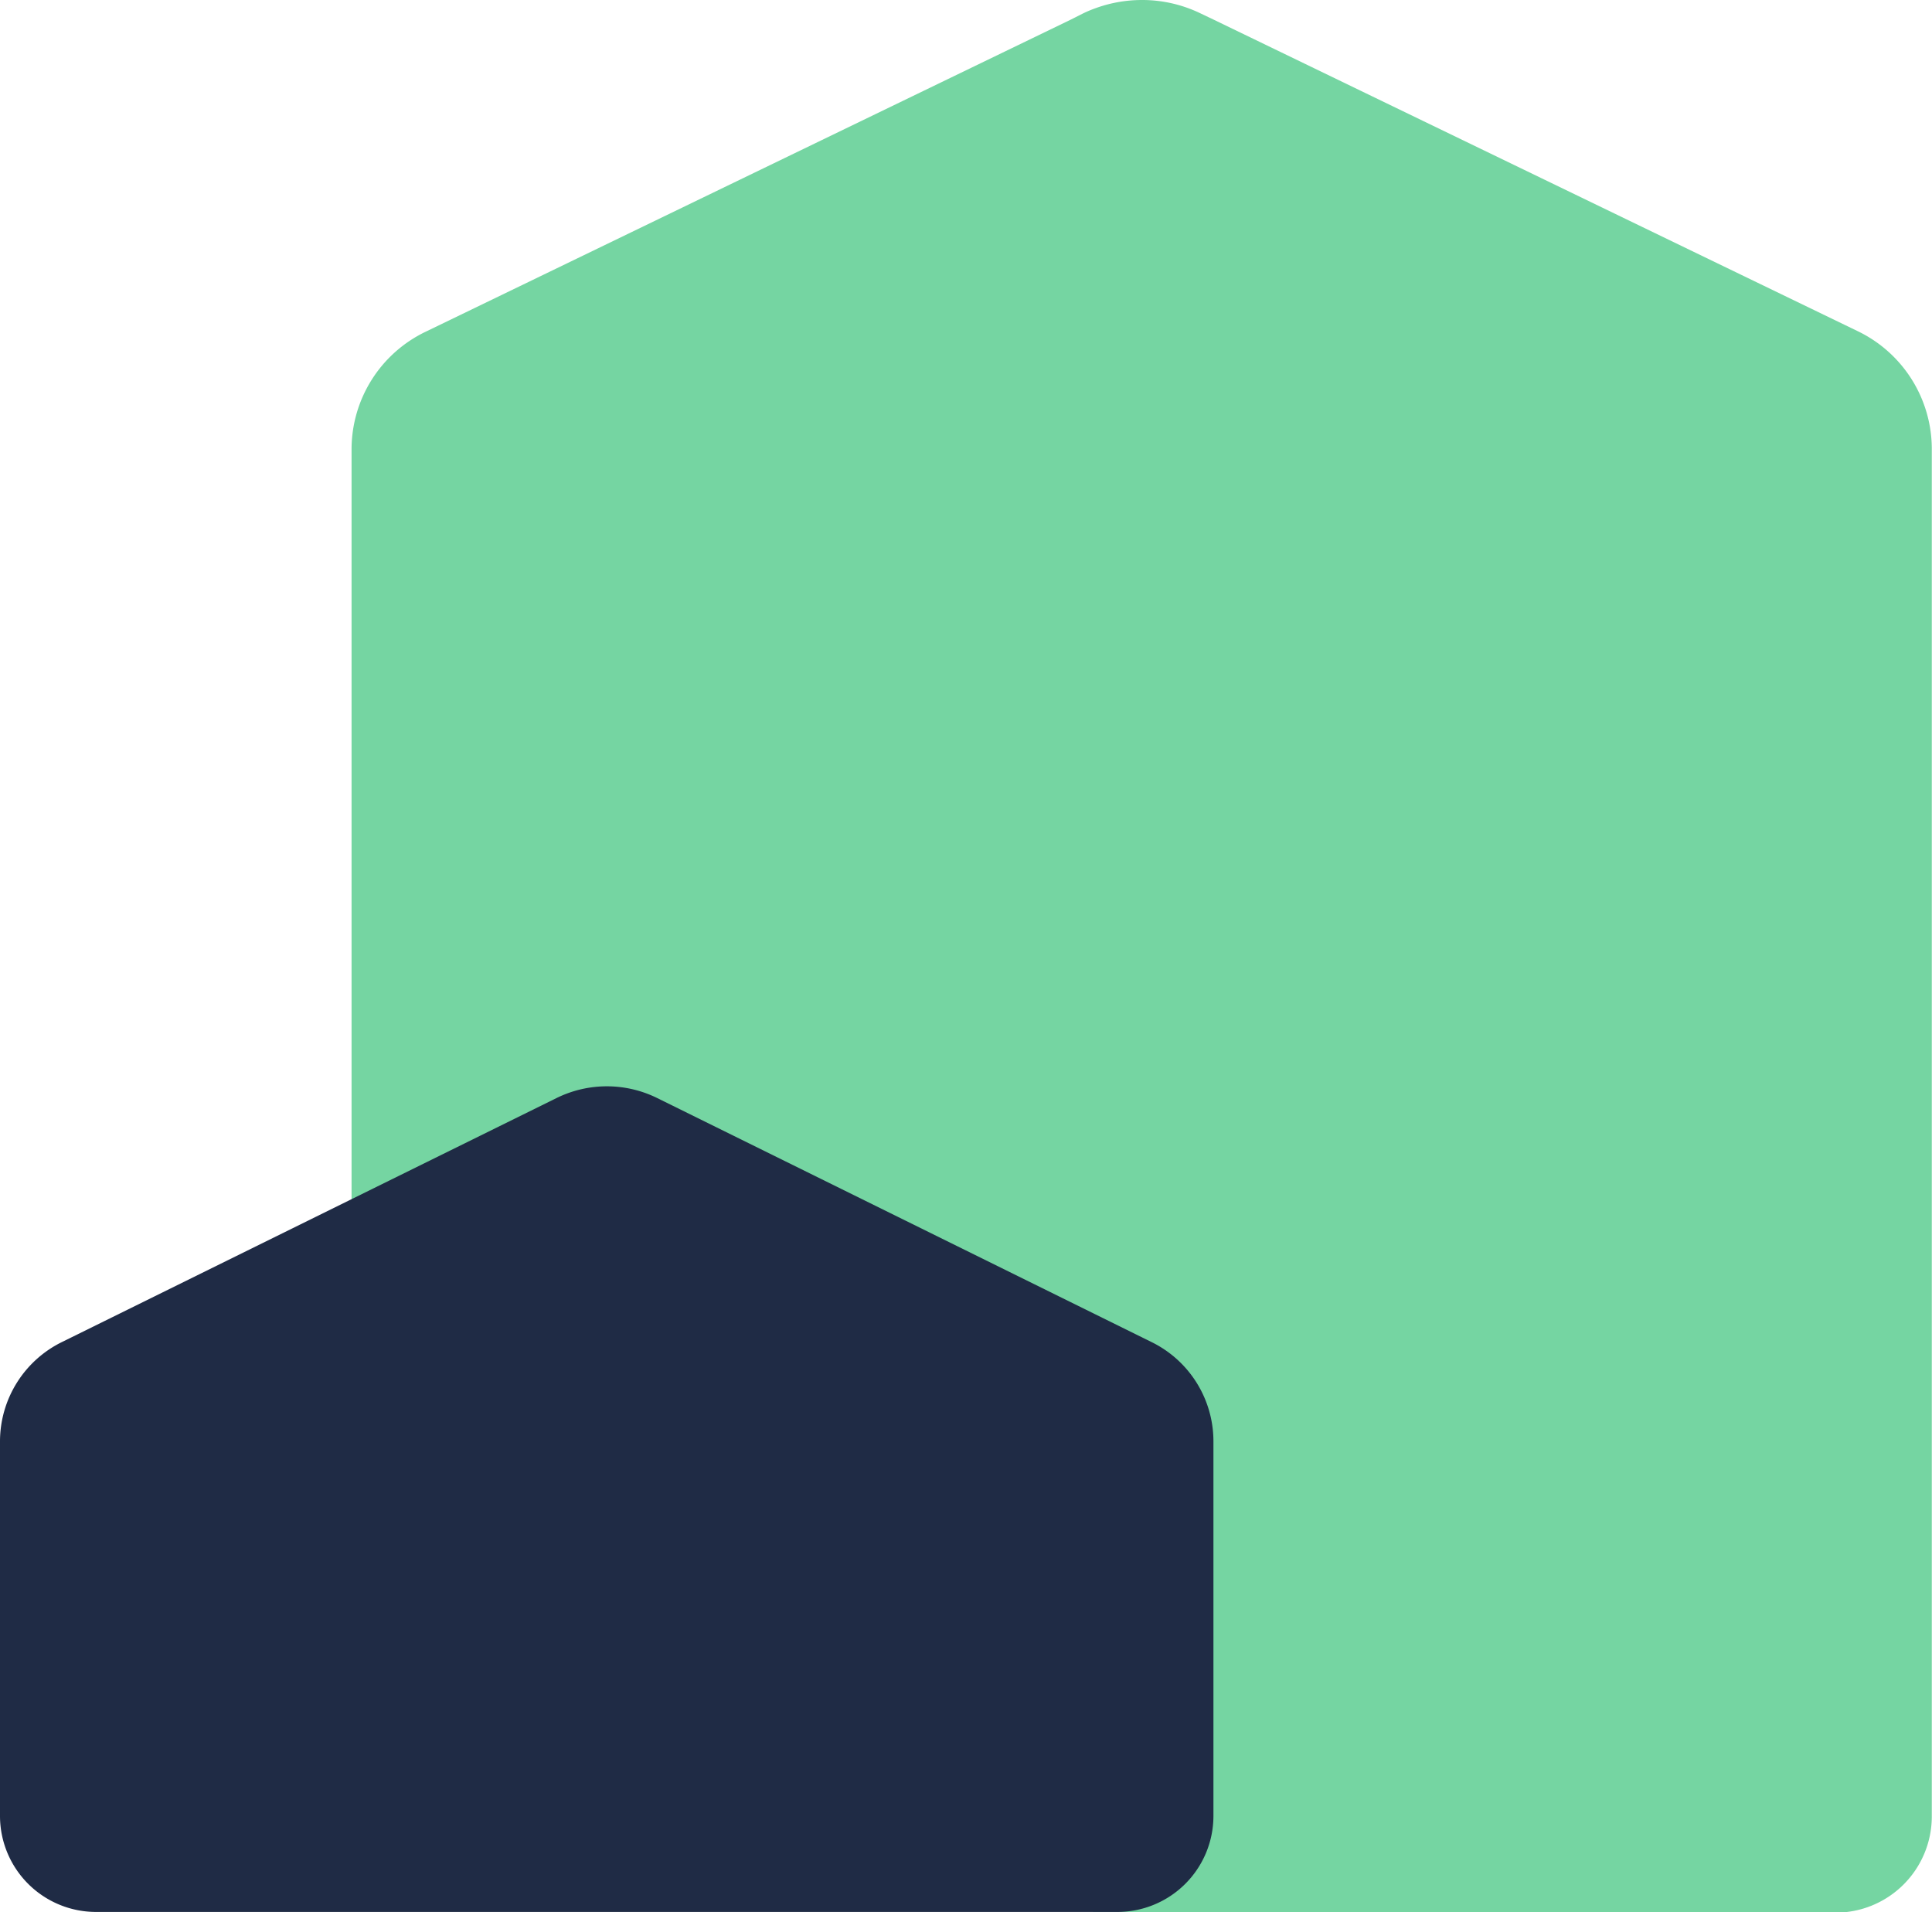 <svg xmlns="http://www.w3.org/2000/svg" width="18.888" height="18.693" viewBox="0 0 18.888 18.693"><defs><style>.a{fill:#75d5a2;}.b{fill:#1f2b45;}</style></defs><g transform="translate(0 0)"><path class="a" d="M16.41,3.495,10.106.446,9.98.386A1.308,1.308,0,0,0,9.406.255a1.329,1.329,0,0,0-.441.076,1.208,1.208,0,0,0-.139.058l-.119.06L2.4,3.5a1.276,1.276,0,0,0-.72,1.14v7.77l7.259,6.543h7.245a.941.941,0,0,0,.945-.935V4.636A1.279,1.279,0,0,0,16.41,3.495Z" transform="translate(1.757 -0.255)"/><path class="b" d="M11.465,7.291,6.635,4.907a1.112,1.112,0,0,0-.978,0L.824,7.291a1.083,1.083,0,0,0-.611.974v3.667a.939.939,0,0,0,.945.933h9.973a.939.939,0,0,0,.945-.933V8.266A1.081,1.081,0,0,0,11.465,7.291Z" transform="translate(-0.213 5.826)"/></g></svg>